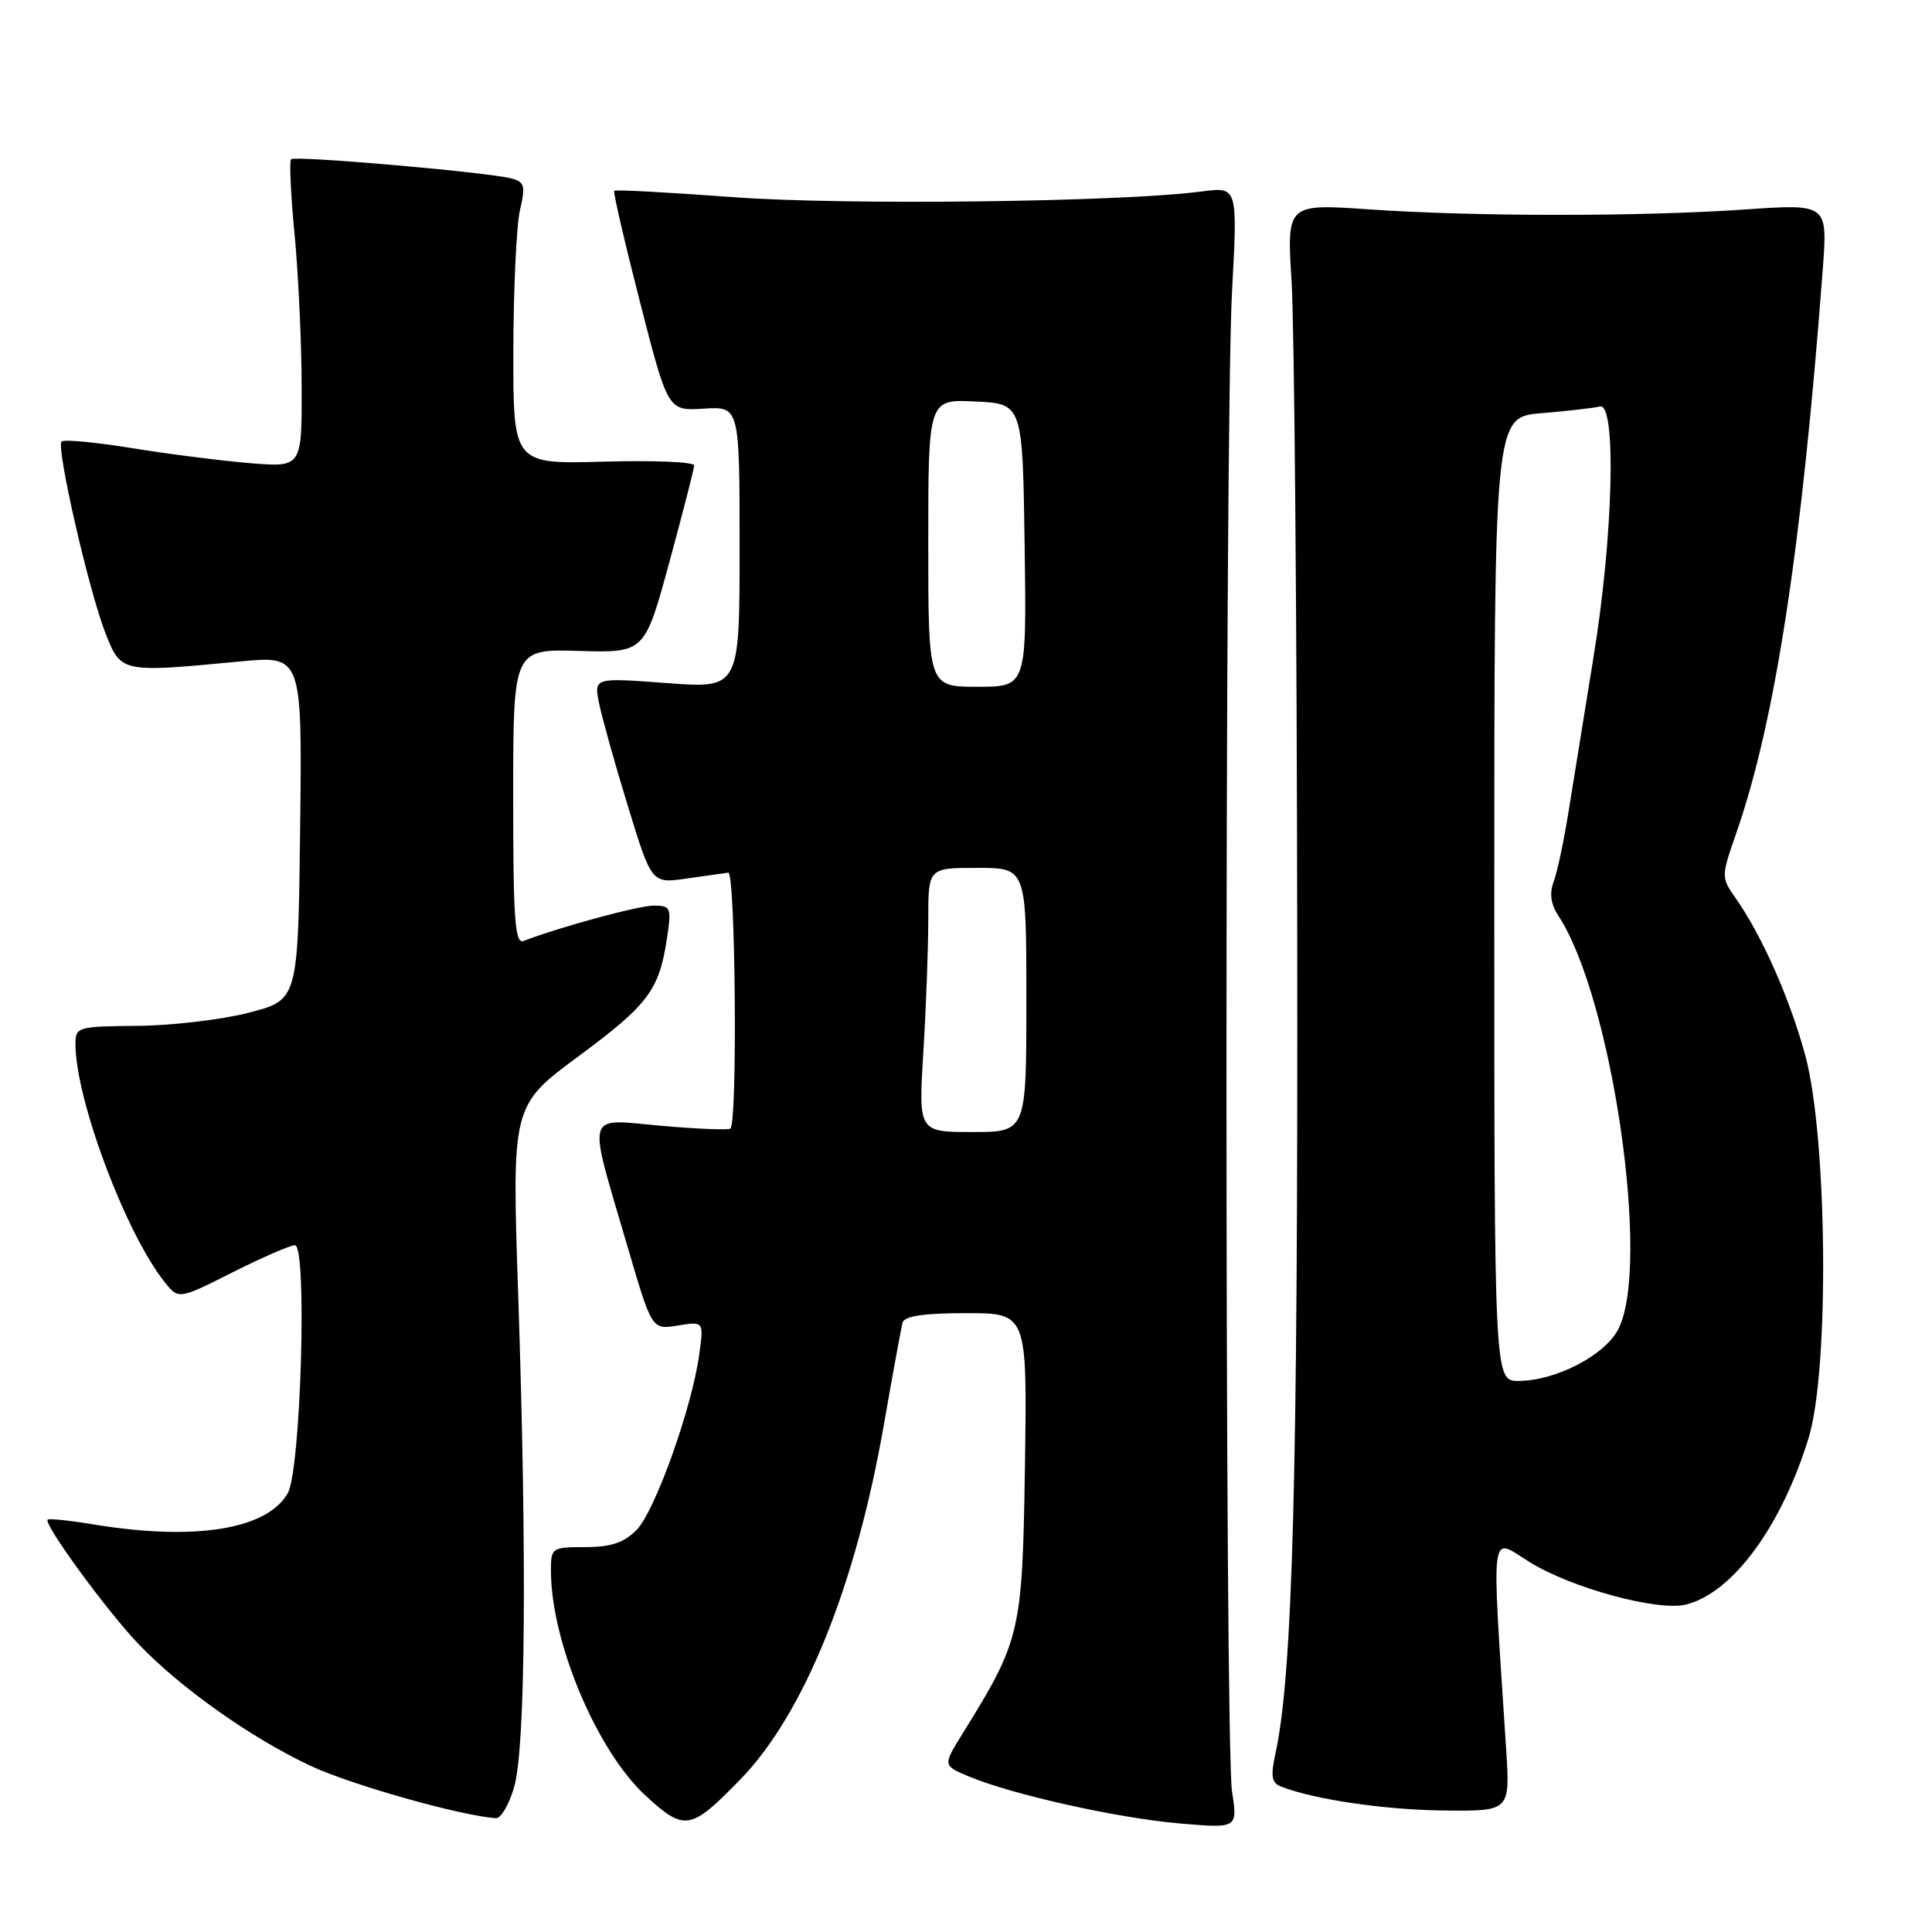 <?xml version="1.0" encoding="UTF-8" standalone="no"?>
<!DOCTYPE svg PUBLIC "-//W3C//DTD SVG 1.1//EN" "http://www.w3.org/Graphics/SVG/1.1/DTD/svg11.dtd" >
<svg xmlns="http://www.w3.org/2000/svg" xmlns:xlink="http://www.w3.org/1999/xlink" version="1.1" viewBox="0 0 256 256">
 <g >
 <path fill="currentColor"
d=" M 98.12 235.76 C 106.56 227.06 113.42 210.07 117.14 188.65 C 118.31 181.97 119.41 175.94 119.60 175.25 C 119.83 174.38 122.40 174.00 128.03 174.00 C 136.11 174.00 136.11 174.00 135.81 194.25 C 135.47 216.36 135.26 217.28 127.54 229.72 C 124.92 233.94 124.92 233.94 128.38 235.39 C 134.15 237.80 148.04 240.90 156.25 241.61 C 164.00 242.28 164.00 242.28 163.25 237.39 C 162.27 231.02 162.27 56.72 163.25 38.62 C 164.00 24.74 164.00 24.74 159.25 25.37 C 148.67 26.77 111.93 27.22 97.09 26.12 C 88.62 25.49 81.55 25.11 81.39 25.28 C 81.23 25.44 82.76 32.07 84.80 40.01 C 88.50 54.45 88.50 54.45 93.25 54.15 C 98.00 53.85 98.00 53.85 98.00 72.54 C 98.00 91.24 98.00 91.24 88.35 90.51 C 78.71 89.79 78.71 89.79 79.37 93.15 C 79.74 94.99 81.45 101.13 83.19 106.79 C 86.34 117.07 86.34 117.07 90.92 116.42 C 93.44 116.06 95.95 115.70 96.50 115.63 C 97.45 115.51 97.74 148.60 96.79 149.54 C 96.57 149.76 92.44 149.60 87.61 149.17 C 77.39 148.28 77.78 146.84 83.20 165.35 C 86.38 176.20 86.38 176.20 89.82 175.64 C 93.26 175.08 93.26 175.08 92.65 179.50 C 91.68 186.58 86.77 200.30 84.33 202.75 C 82.66 204.42 80.93 205.00 77.55 205.00 C 73.13 205.00 73.00 205.09 73.00 208.11 C 73.00 217.52 79.07 231.97 85.53 237.92 C 90.72 242.70 91.51 242.56 98.12 235.76 Z  M 68.14 236.75 C 69.63 231.59 69.83 206.25 68.66 171.50 C 67.82 146.50 67.82 146.50 76.66 139.96 C 85.93 133.10 87.36 131.19 88.39 124.25 C 88.99 120.25 88.88 120.00 86.62 120.00 C 84.60 120.00 74.28 122.80 69.38 124.68 C 68.23 125.12 68.00 121.88 68.00 105.61 C 68.00 86.00 68.00 86.00 76.71 86.25 C 85.42 86.50 85.42 86.50 88.69 74.50 C 90.49 67.90 91.97 62.12 91.98 61.67 C 91.99 61.21 86.60 60.98 80.00 61.17 C 68.00 61.50 68.00 61.50 68.02 46.50 C 68.04 38.25 68.43 29.85 68.90 27.83 C 69.65 24.62 69.51 24.10 67.74 23.64 C 64.57 22.81 39.08 20.59 38.57 21.10 C 38.32 21.35 38.53 25.82 39.03 31.03 C 39.53 36.24 39.96 45.32 39.97 51.21 C 40.00 61.92 40.00 61.92 33.25 61.38 C 29.54 61.08 22.50 60.19 17.61 59.40 C 12.72 58.60 8.47 58.20 8.16 58.50 C 7.41 59.26 11.79 78.38 14.00 83.97 C 16.04 89.14 16.10 89.15 31.77 87.65 C 40.04 86.86 40.04 86.86 39.77 109.68 C 39.50 132.50 39.50 132.50 33.00 134.18 C 29.42 135.11 22.79 135.89 18.25 135.93 C 10.29 136.00 10.00 136.08 10.00 138.34 C 10.00 145.65 16.62 163.34 21.79 169.85 C 23.66 172.20 23.66 172.20 30.80 168.60 C 34.73 166.62 38.46 165.00 39.08 165.00 C 40.73 165.00 39.87 194.71 38.14 197.83 C 35.46 202.64 25.92 204.20 12.56 202.02 C 9.30 201.48 6.48 201.18 6.31 201.36 C 5.74 201.93 14.15 213.45 18.35 217.84 C 23.93 223.68 33.31 230.31 41.19 234.00 C 46.56 236.51 61.01 240.59 65.71 240.92 C 66.38 240.96 67.47 239.09 68.14 236.75 Z  M 199.57 231.75 C 197.62 201.56 197.35 203.68 202.69 206.99 C 208.26 210.44 219.70 213.54 223.41 212.61 C 229.59 211.06 236.06 202.25 239.66 190.50 C 242.42 181.49 242.14 150.68 239.21 139.85 C 237.14 132.24 233.44 123.91 229.89 118.87 C 228.07 116.29 228.07 116.10 230.07 110.37 C 235.21 95.65 238.75 72.56 241.52 35.75 C 242.18 27.01 242.18 27.01 231.34 27.75 C 217.44 28.71 195.53 28.71 181.50 27.75 C 170.50 26.99 170.50 26.99 171.14 37.25 C 171.50 42.89 171.84 81.90 171.89 123.94 C 171.99 195.70 171.30 221.81 169.01 232.32 C 168.34 235.39 168.49 236.25 169.77 236.74 C 174.23 238.46 183.45 239.81 191.30 239.90 C 200.10 240.00 200.10 240.00 199.57 231.75 Z  M 122.35 139.34 C 122.71 133.48 123.00 125.61 123.00 121.84 C 123.00 115.00 123.00 115.00 129.50 115.00 C 136.00 115.00 136.00 115.00 136.00 132.50 C 136.00 150.00 136.00 150.00 128.85 150.00 C 121.70 150.00 121.70 150.00 122.35 139.34 Z  M 123.00 71.95 C 123.00 52.90 123.00 52.90 129.25 53.20 C 135.50 53.50 135.50 53.50 135.77 72.25 C 136.04 91.00 136.04 91.00 129.52 91.00 C 123.00 91.00 123.00 91.00 123.00 71.95 Z  M 198.00 119.14 C 198.00 55.27 198.00 55.27 204.25 54.75 C 207.69 54.46 211.18 54.06 212.00 53.86 C 214.21 53.33 213.76 71.15 211.16 87.00 C 210.04 93.88 208.59 102.88 207.93 107.00 C 207.28 111.12 206.36 115.53 205.88 116.80 C 205.28 118.38 205.48 119.80 206.51 121.37 C 213.63 132.24 218.77 167.74 214.43 176.13 C 212.64 179.59 206.19 182.94 201.25 182.98 C 198.00 183.00 198.00 183.00 198.00 119.14 Z "/>
</g>
</svg>